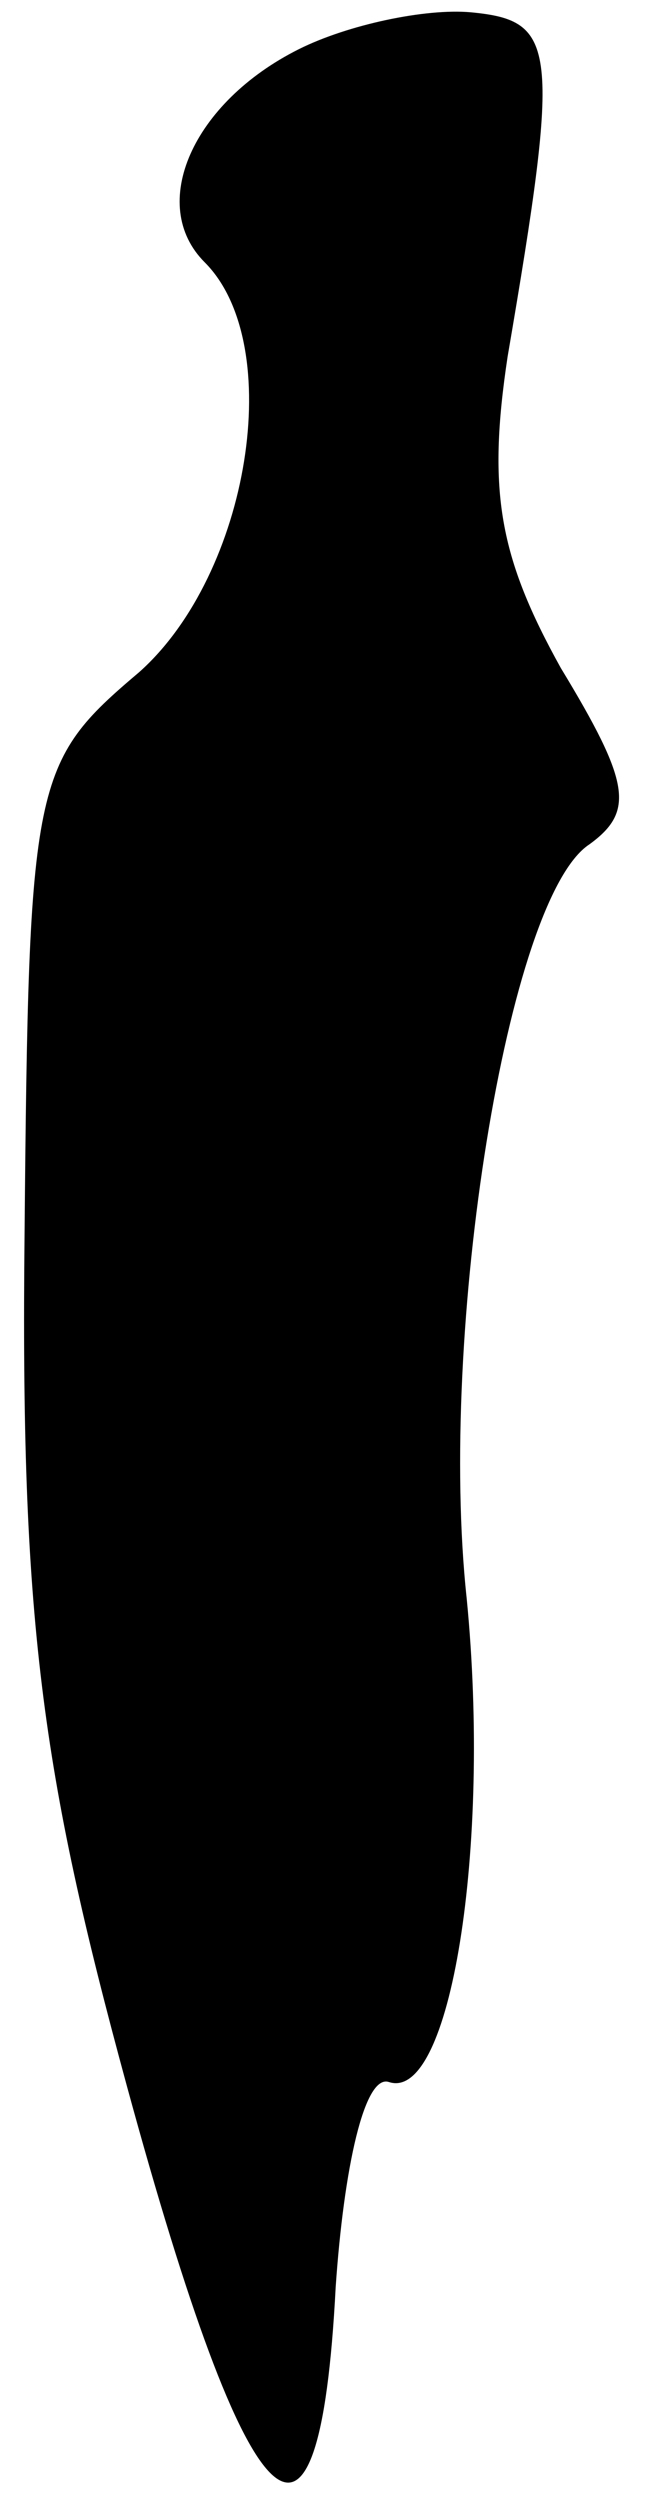 <?xml version="1.0" standalone="no"?>
<!DOCTYPE svg PUBLIC "-//W3C//DTD SVG 20010904//EN"
 "http://www.w3.org/TR/2001/REC-SVG-20010904/DTD/svg10.dtd">
<svg version="1.0" xmlns="http://www.w3.org/2000/svg"
 width="16pt" height="61pt" viewBox="0 0 16 61"
 preserveAspectRatio="xMidYMid meet">
<g transform="translate(0,61) scale(0.1,-0.1)"
fill="#000000" stroke="none">
<path fill="#000000" stroke="none" d="M73 598 c-26 -13 -37 -38 -23 -52 20
-20 11 -76 -16 -100 -26 -22 -27 -26 -28 -137 -1 -94 4 -131 25 -208 30 -110
47 -126 51 -49 2 29 7 52 13 50 15 -5 25 57 19 118 -7 65 10 171 30 184 11 8
10 15 -7 43 -15 27 -18 43 -13 76 13 76 12 82 -9 84 -11 1 -30 -3 -42 -9z"/>
</g>
</svg>
